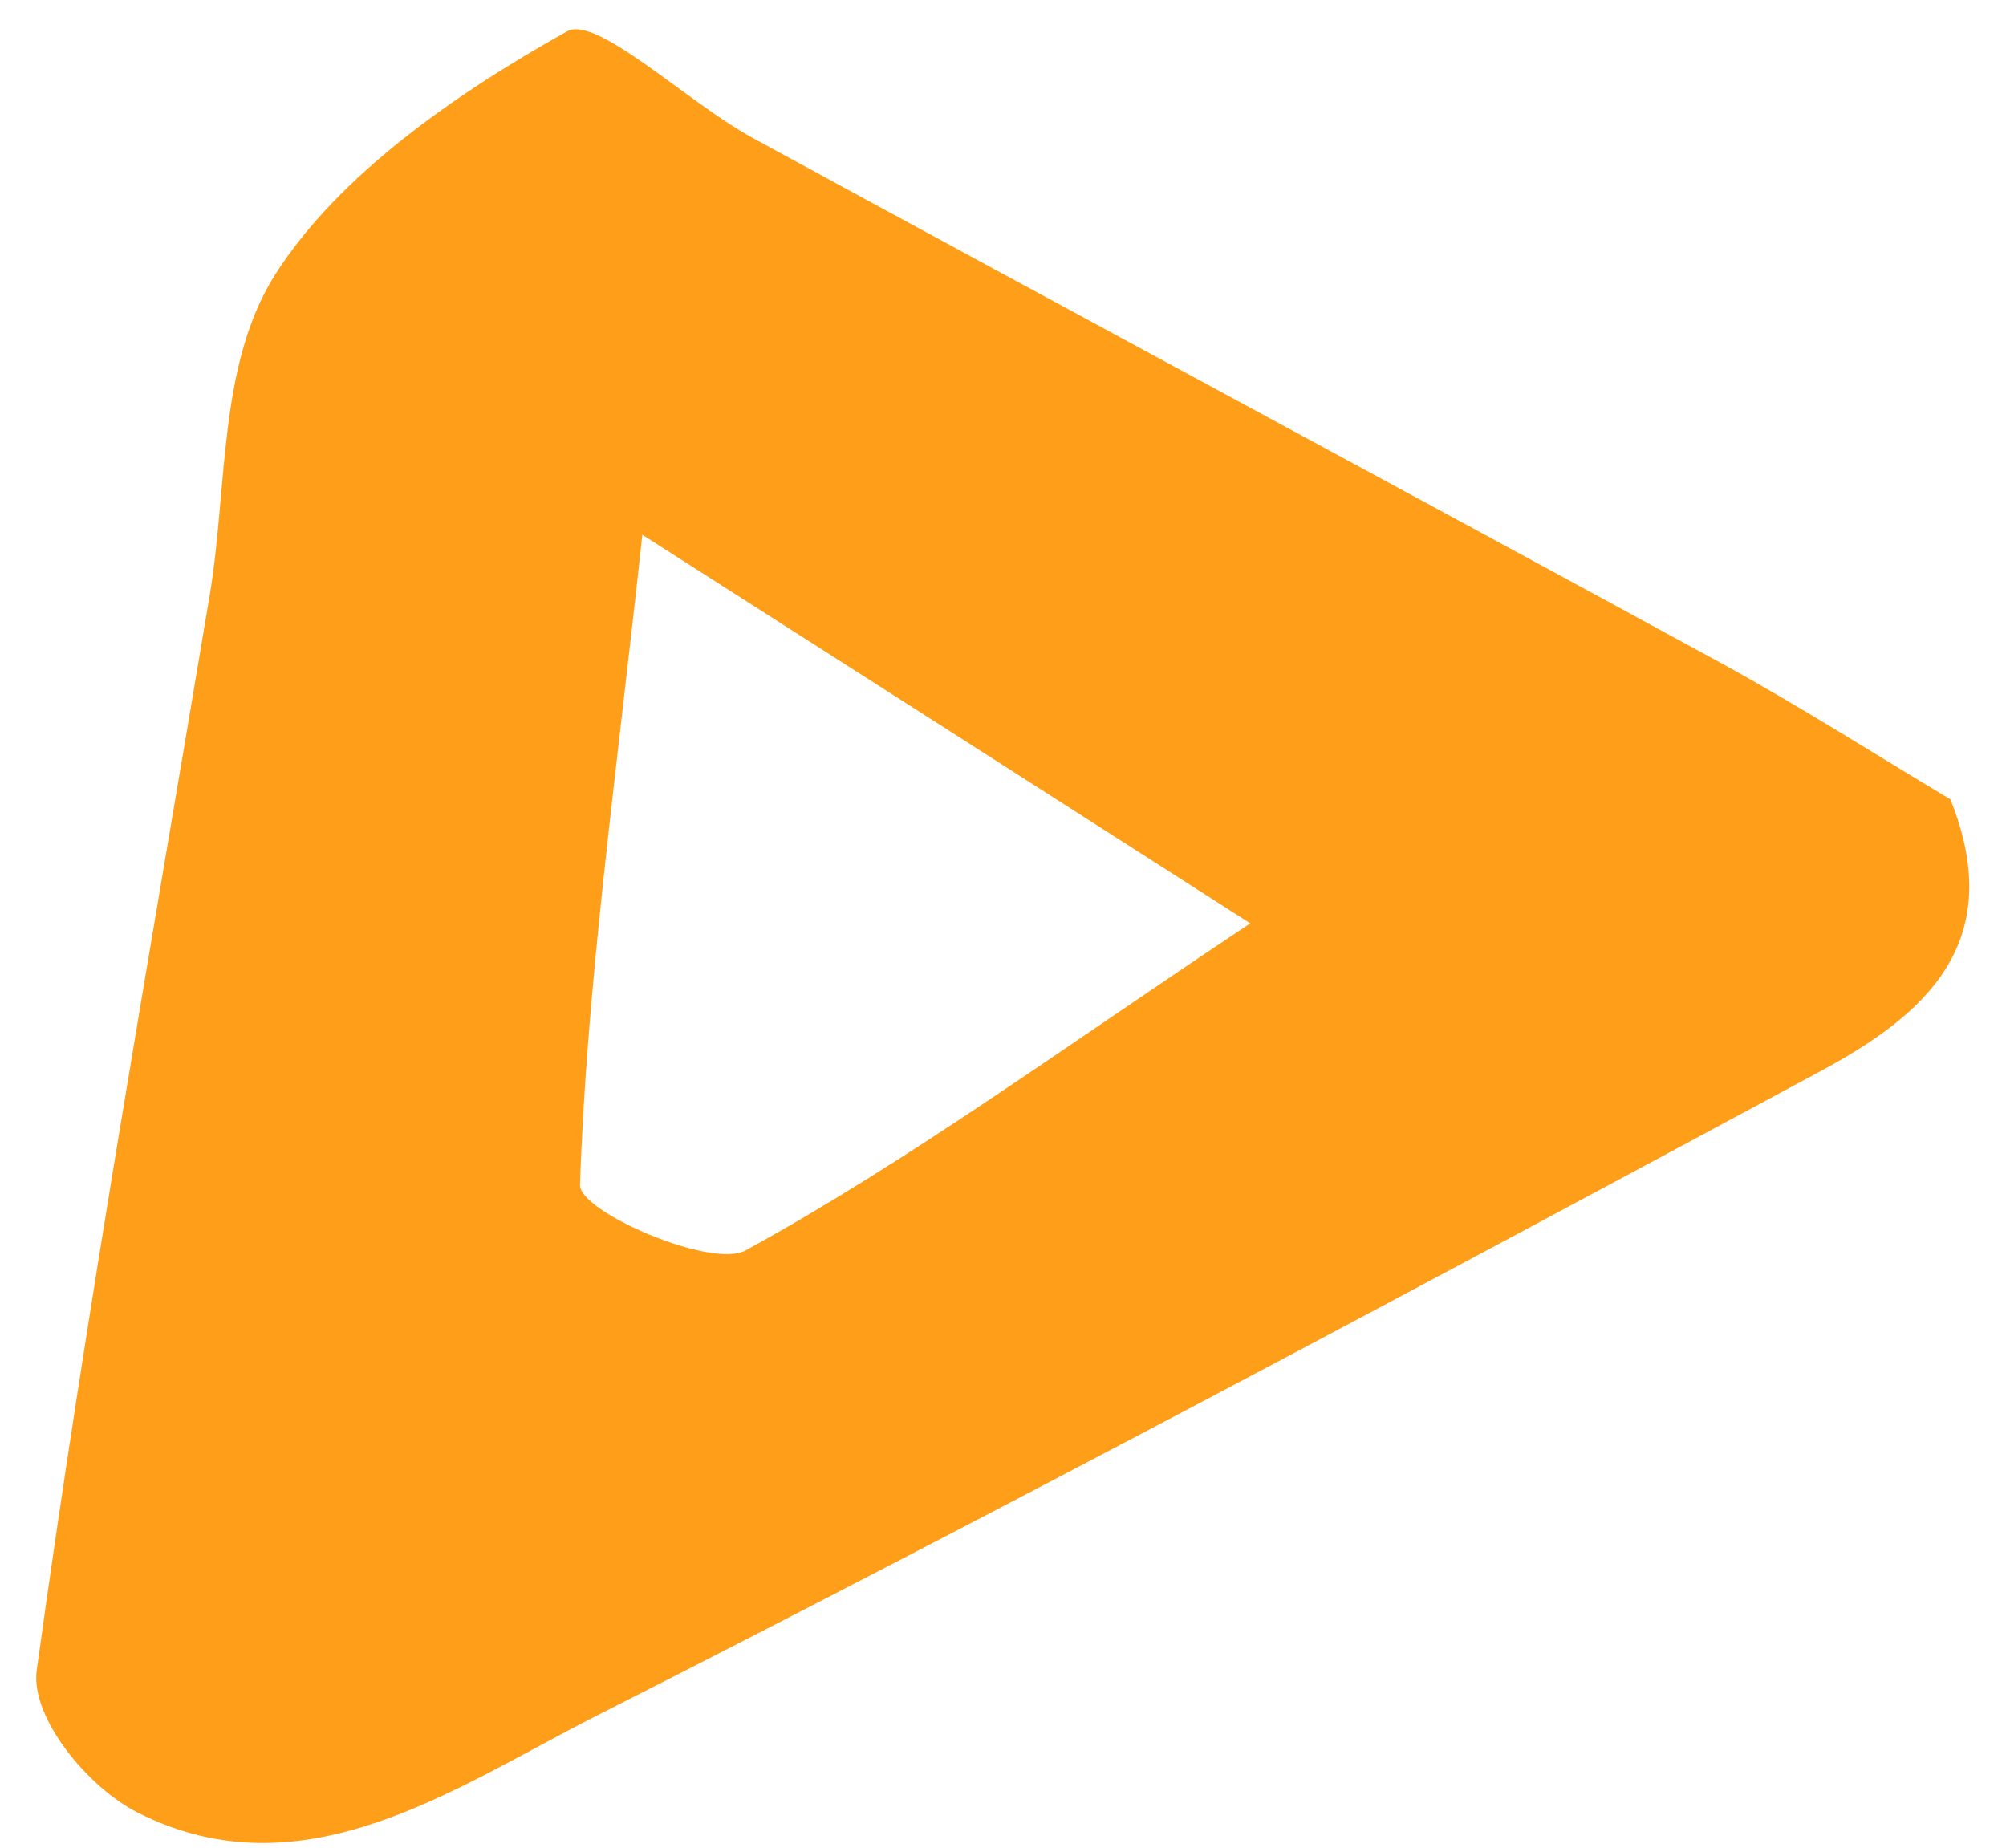 <svg width="38" height="35" viewBox="0 0 38 35" fill="none" xmlns="http://www.w3.org/2000/svg">
<path d="M36.943 15.133C38.061 17.897 36.398 19.254 34.512 20.277C26.808 24.427 19.082 28.555 11.274 32.514C8.597 33.875 5.746 35.916 2.616 34.339C1.662 33.861 0.577 32.534 0.695 31.644C1.63 24.855 2.834 18.078 3.969 11.298C4.316 9.237 4.127 6.921 5.21 5.205C6.407 3.32 8.634 1.77 10.743 0.593C11.303 0.281 13.009 1.929 14.244 2.605C20.363 5.939 26.5 9.235 32.618 12.569C34.094 13.379 35.504 14.277 36.946 15.142L36.943 15.133ZM23.684 17.491C19.699 14.938 16.305 12.771 12.168 10.13C11.654 14.867 11.113 18.672 10.987 22.447C10.97 22.951 13.479 24.044 14.124 23.686C17.205 21.996 20.056 19.904 23.684 17.491Z" fill="#FF9E18"/>
</svg>
